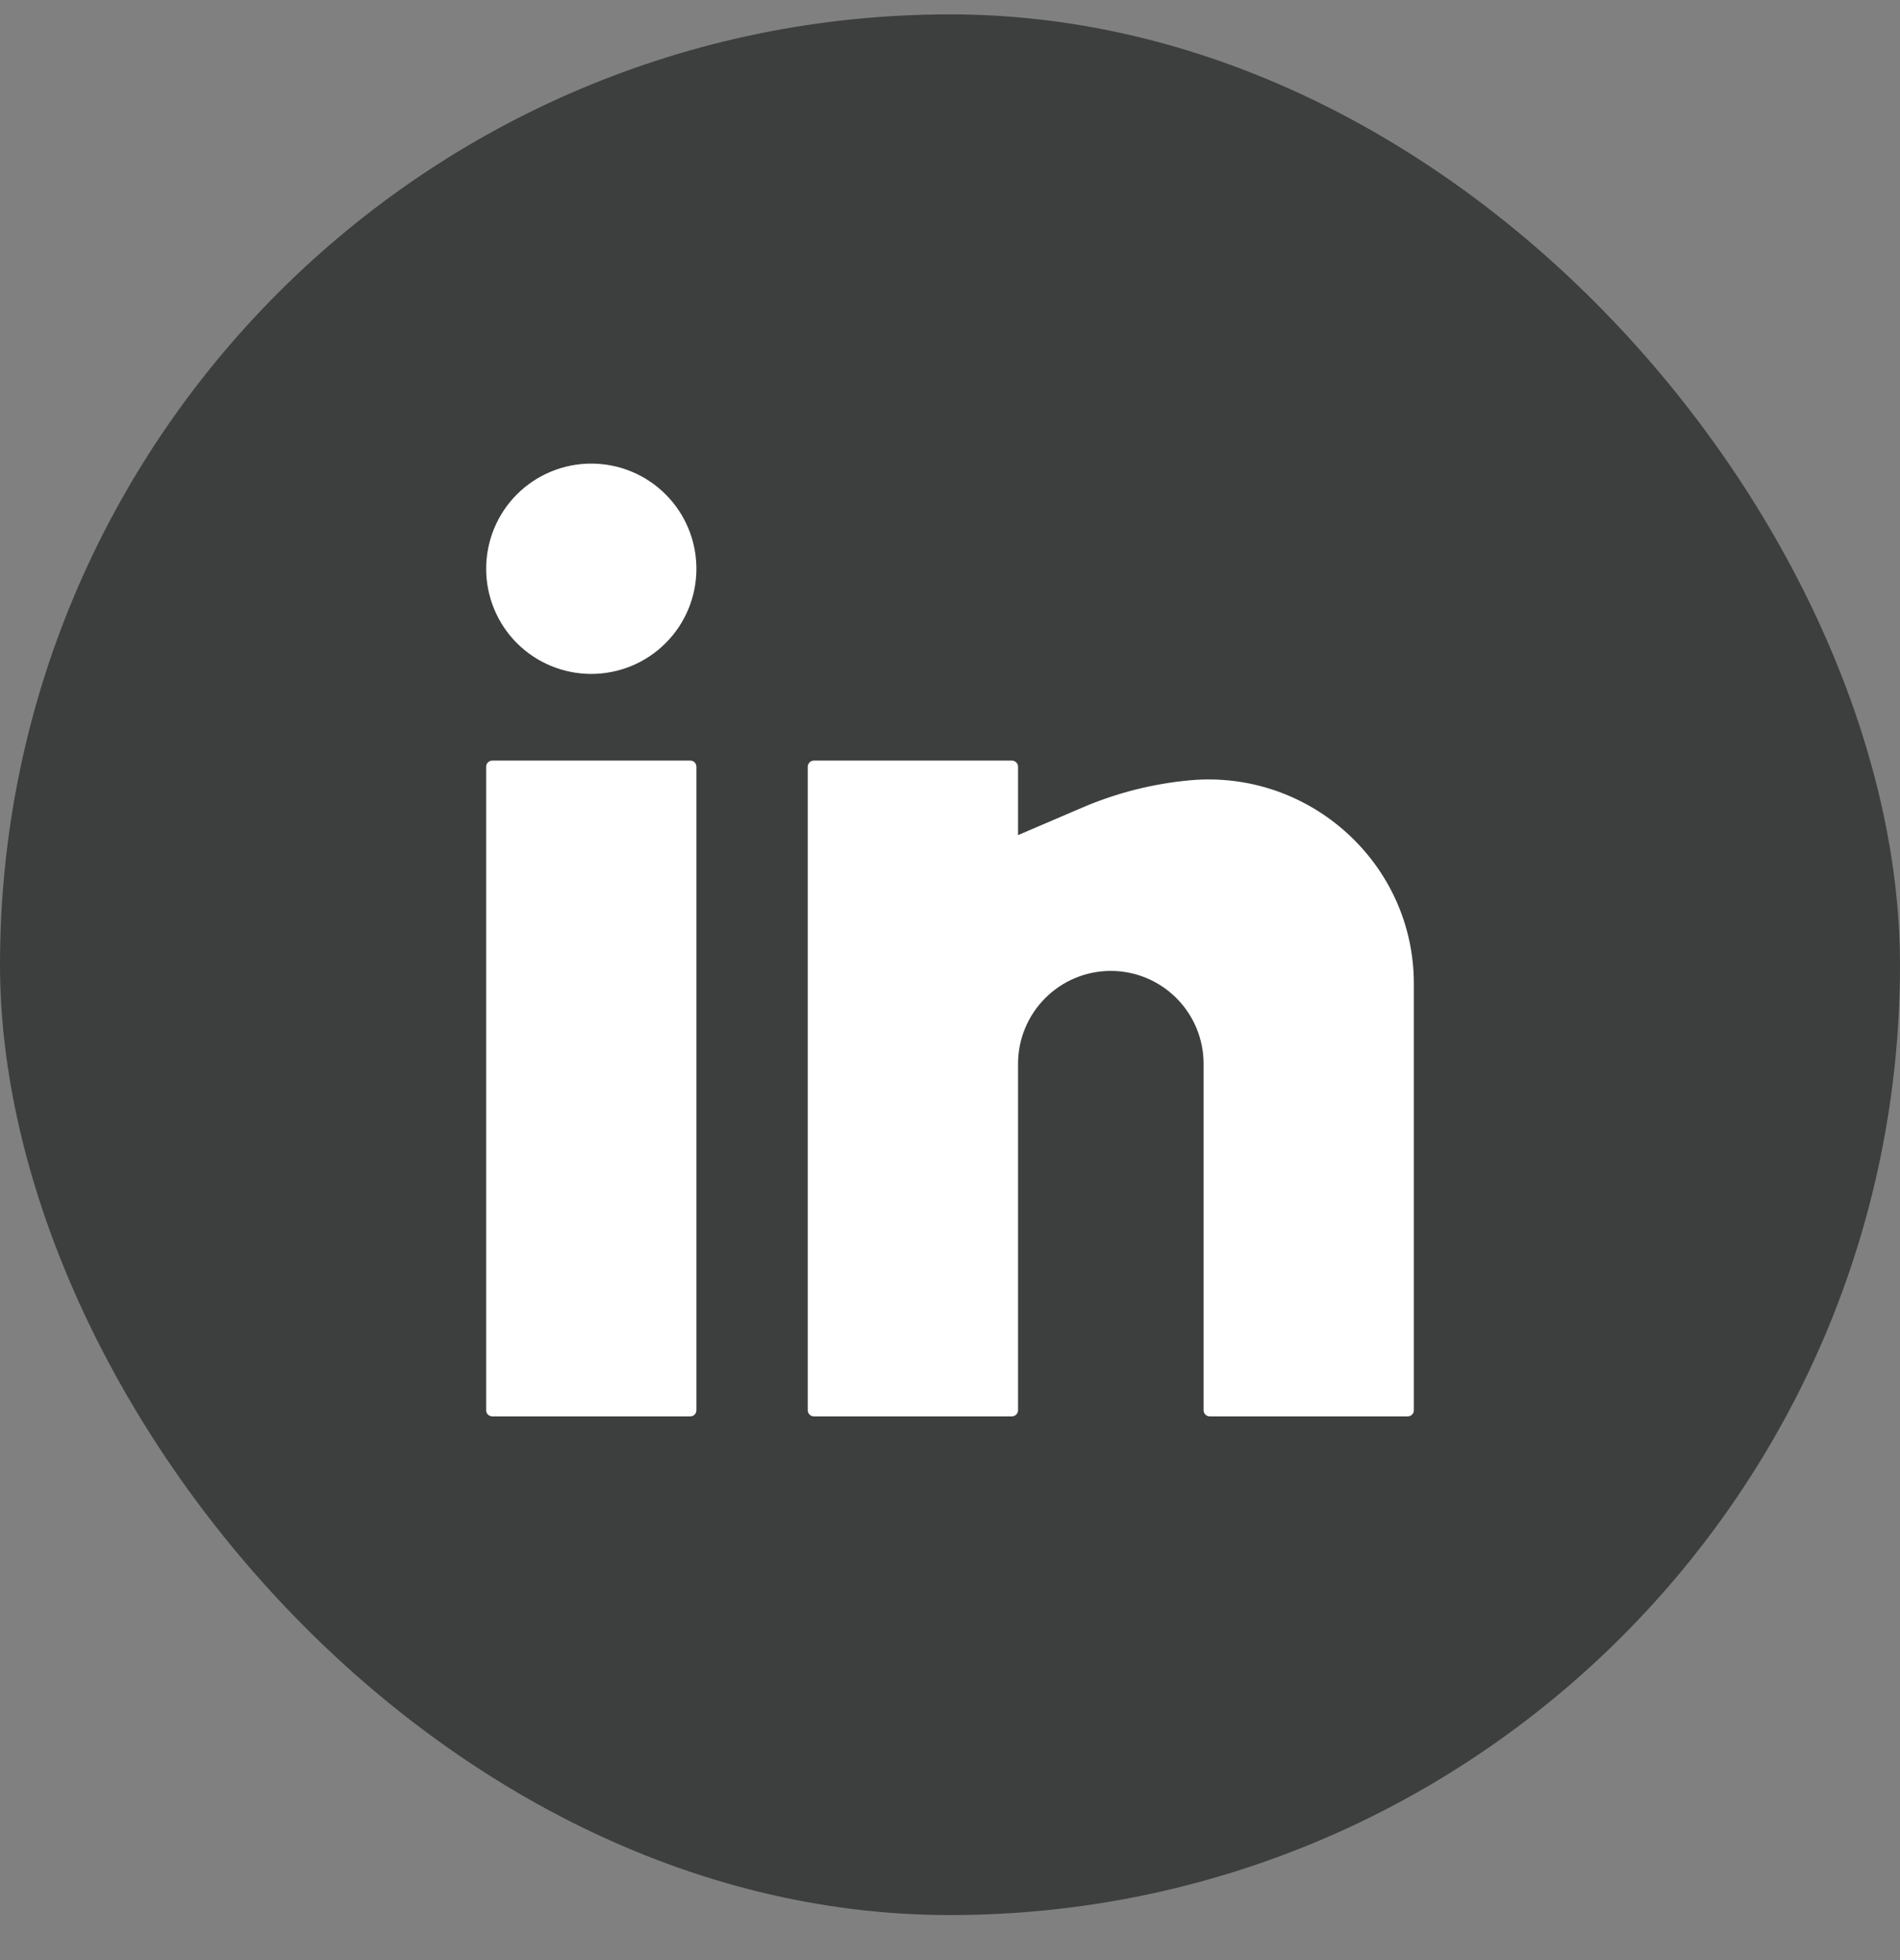 <svg width="32" height="33" viewBox="0 0 32 33" fill="none" xmlns="http://www.w3.org/2000/svg">
<rect x="0" y="0" width="32" height="33" fill="#808080" stroke="none"/>
<rect y="0.242" width="32" height="32" rx="16" fill="#3D3F3F"/>
<path d="M9.958 7.805C9.489 7.805 9.038 7.991 8.706 8.323C8.374 8.655 8.188 9.106 8.188 9.576C8.188 10.045 8.374 10.496 8.706 10.828C9.038 11.16 9.489 11.346 9.958 11.346C10.428 11.346 10.878 11.16 11.21 10.828C11.543 10.496 11.729 10.045 11.729 9.576C11.729 9.106 11.543 8.655 11.21 8.323C10.878 7.991 10.428 7.805 9.958 7.805ZM8.292 12.805C8.264 12.805 8.238 12.816 8.218 12.835C8.198 12.855 8.188 12.881 8.188 12.909V23.742C8.188 23.8 8.234 23.846 8.292 23.846H11.625C11.653 23.846 11.679 23.835 11.699 23.816C11.718 23.796 11.729 23.77 11.729 23.742V12.909C11.729 12.881 11.718 12.855 11.699 12.835C11.679 12.816 11.653 12.805 11.625 12.805H8.292ZM13.708 12.805C13.681 12.805 13.654 12.816 13.635 12.835C13.615 12.855 13.604 12.881 13.604 12.909V23.742C13.604 23.8 13.651 23.846 13.708 23.846H17.042C17.069 23.846 17.096 23.835 17.115 23.816C17.135 23.796 17.146 23.77 17.146 23.742V17.909C17.146 17.494 17.311 17.097 17.604 16.804C17.896 16.511 18.294 16.346 18.708 16.346C19.123 16.346 19.52 16.511 19.813 16.804C20.106 17.097 20.271 17.494 20.271 17.909V23.742C20.271 23.8 20.317 23.846 20.375 23.846H23.708C23.736 23.846 23.762 23.835 23.782 23.816C23.802 23.796 23.812 23.77 23.812 23.742V16.559C23.812 14.536 22.054 12.955 20.042 13.137C19.419 13.194 18.809 13.348 18.234 13.594L17.146 14.06V12.909C17.146 12.881 17.135 12.855 17.115 12.835C17.096 12.816 17.069 12.805 17.042 12.805H13.708Z" fill="white"/>
</svg>
